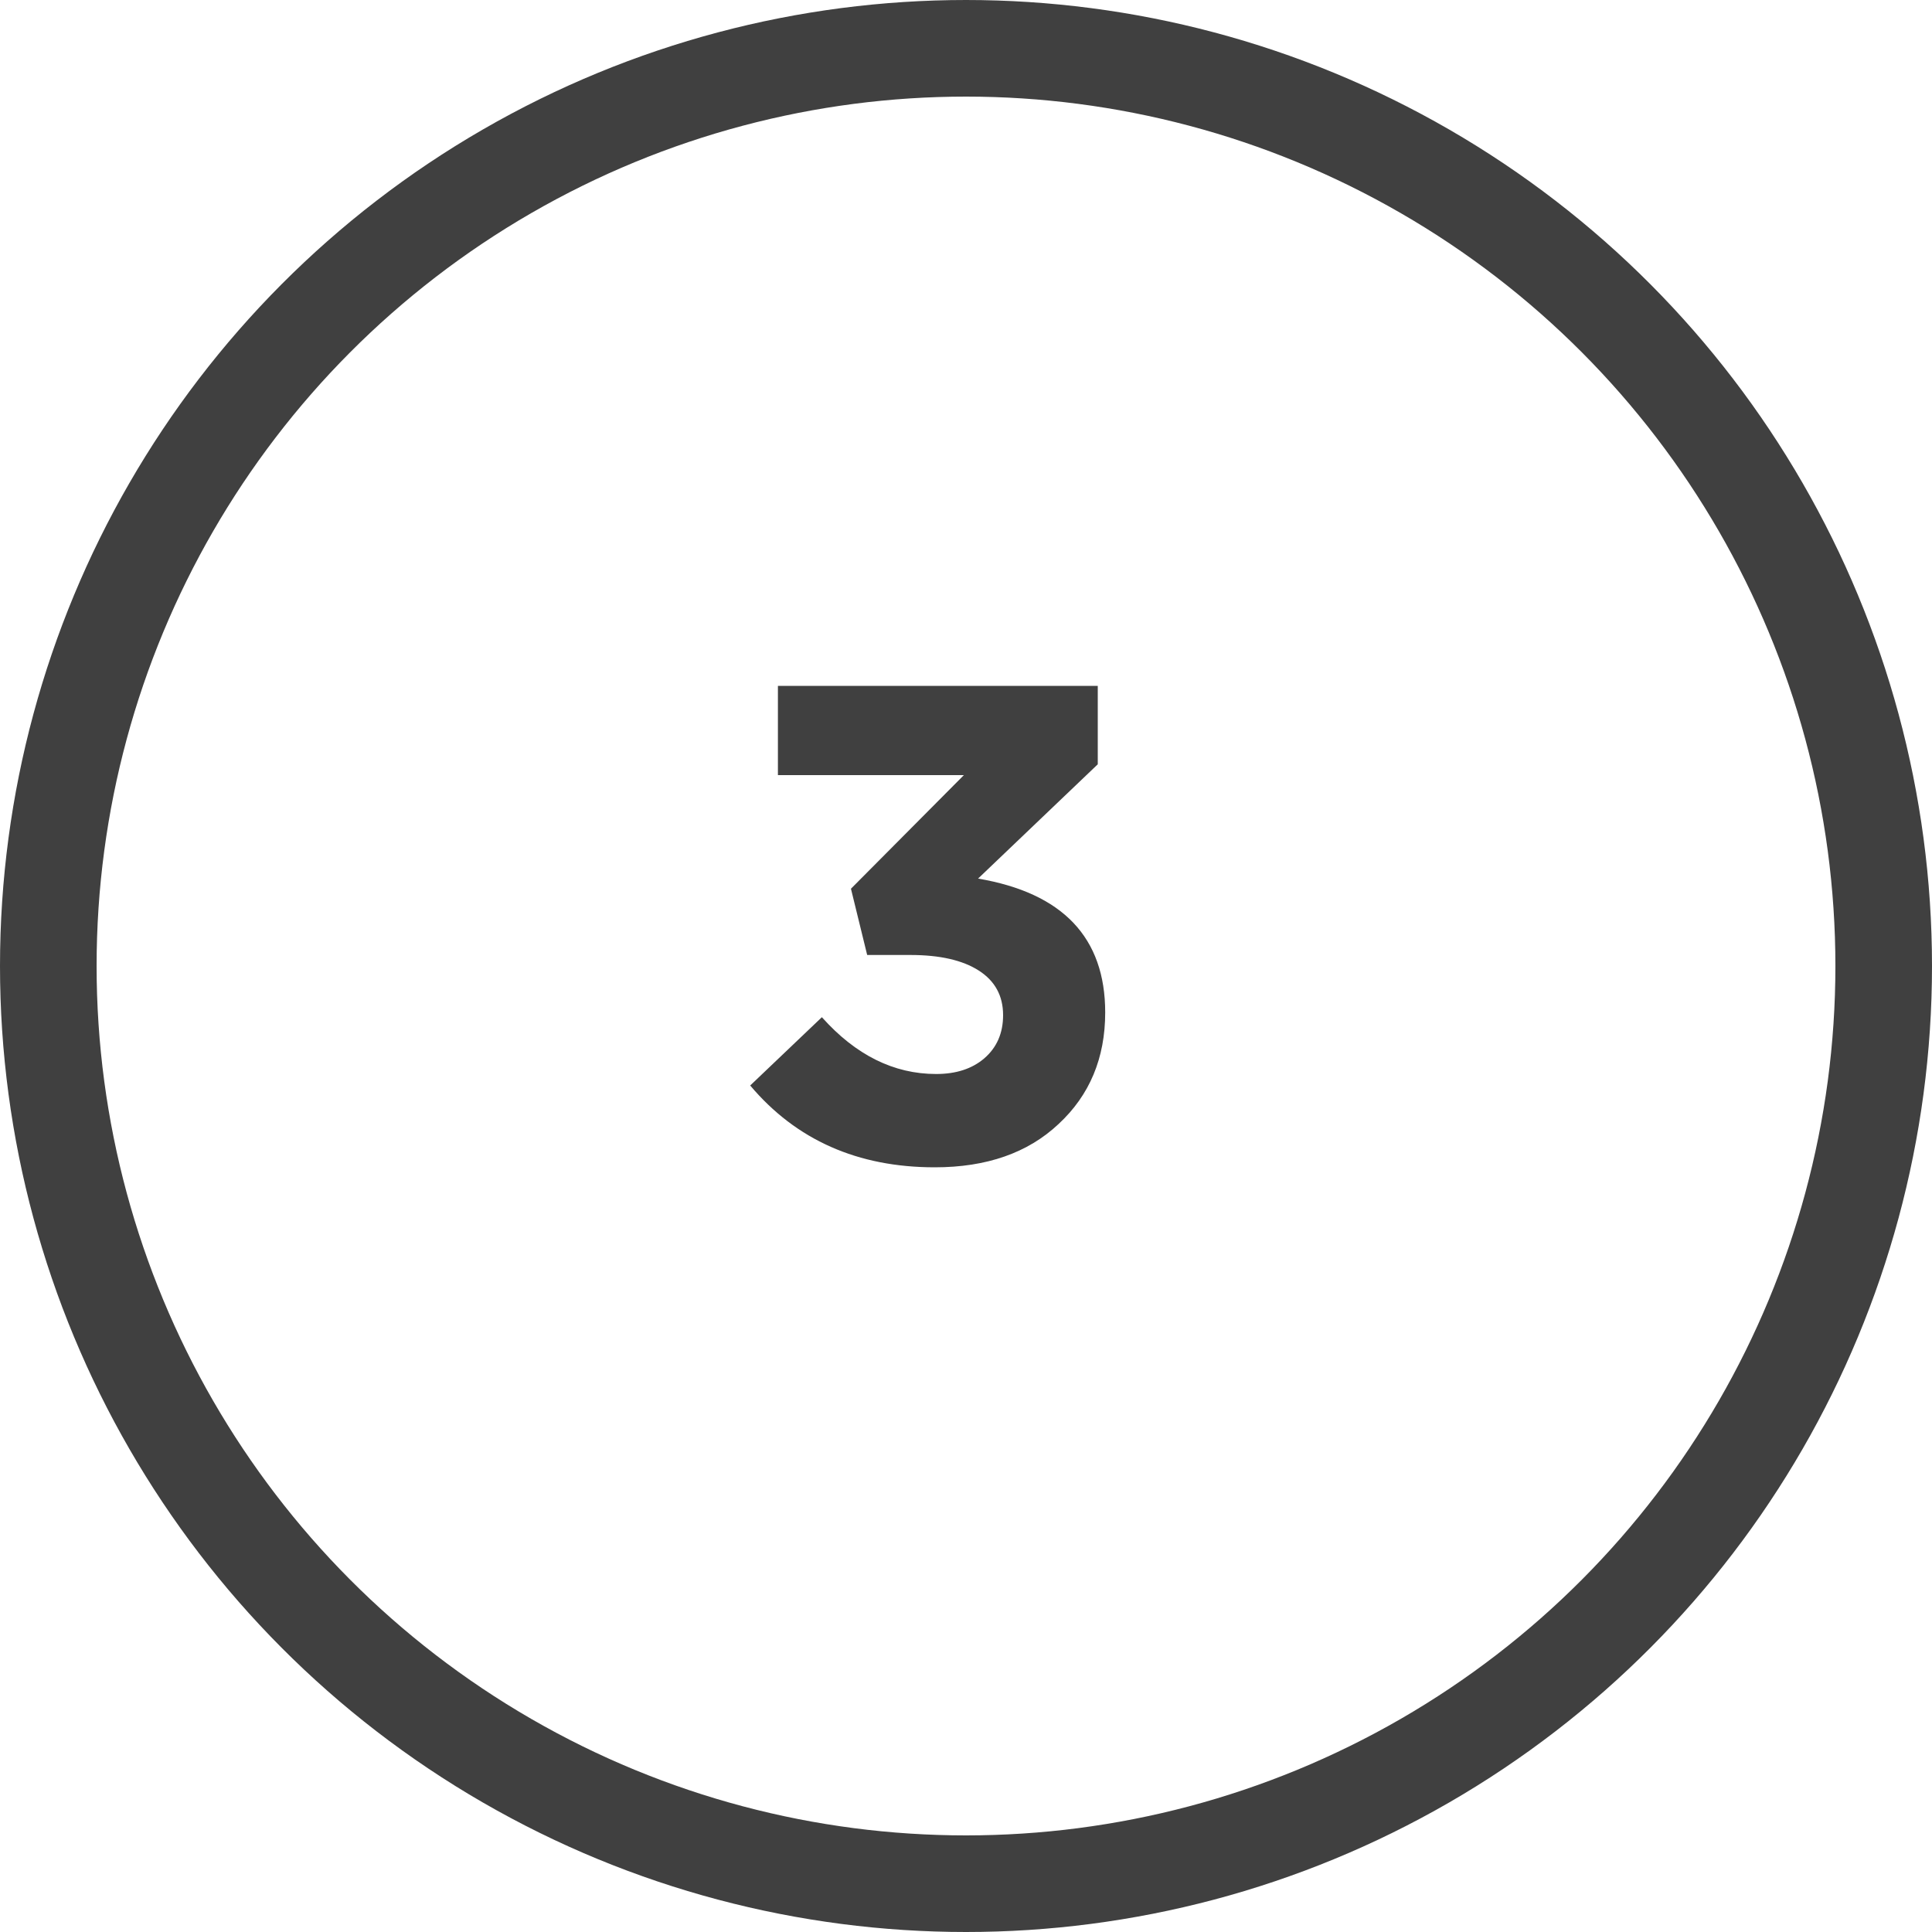 <svg width="40" height="40" viewBox="0 0 40 40" fill="none" xmlns="http://www.w3.org/2000/svg">
<circle cx="20" cy="20" r="19" stroke="#404040" stroke-width="2"/>
<path d="M19.354 24.168C17.758 24.168 16.484 23.603 15.532 22.474L17.016 21.06C17.716 21.844 18.505 22.236 19.382 22.236C19.793 22.236 20.124 22.129 20.376 21.914C20.637 21.69 20.768 21.391 20.768 21.018C20.768 20.617 20.6 20.309 20.264 20.094C19.928 19.879 19.457 19.772 18.85 19.772H17.954L17.618 18.4L19.956 16.048H16.106V14.2H22.728V15.824L20.25 18.19C22.005 18.489 22.882 19.413 22.882 20.962C22.882 21.905 22.56 22.675 21.916 23.272C21.281 23.869 20.427 24.168 19.354 24.168Z" fill="#404040"/>
</svg>
